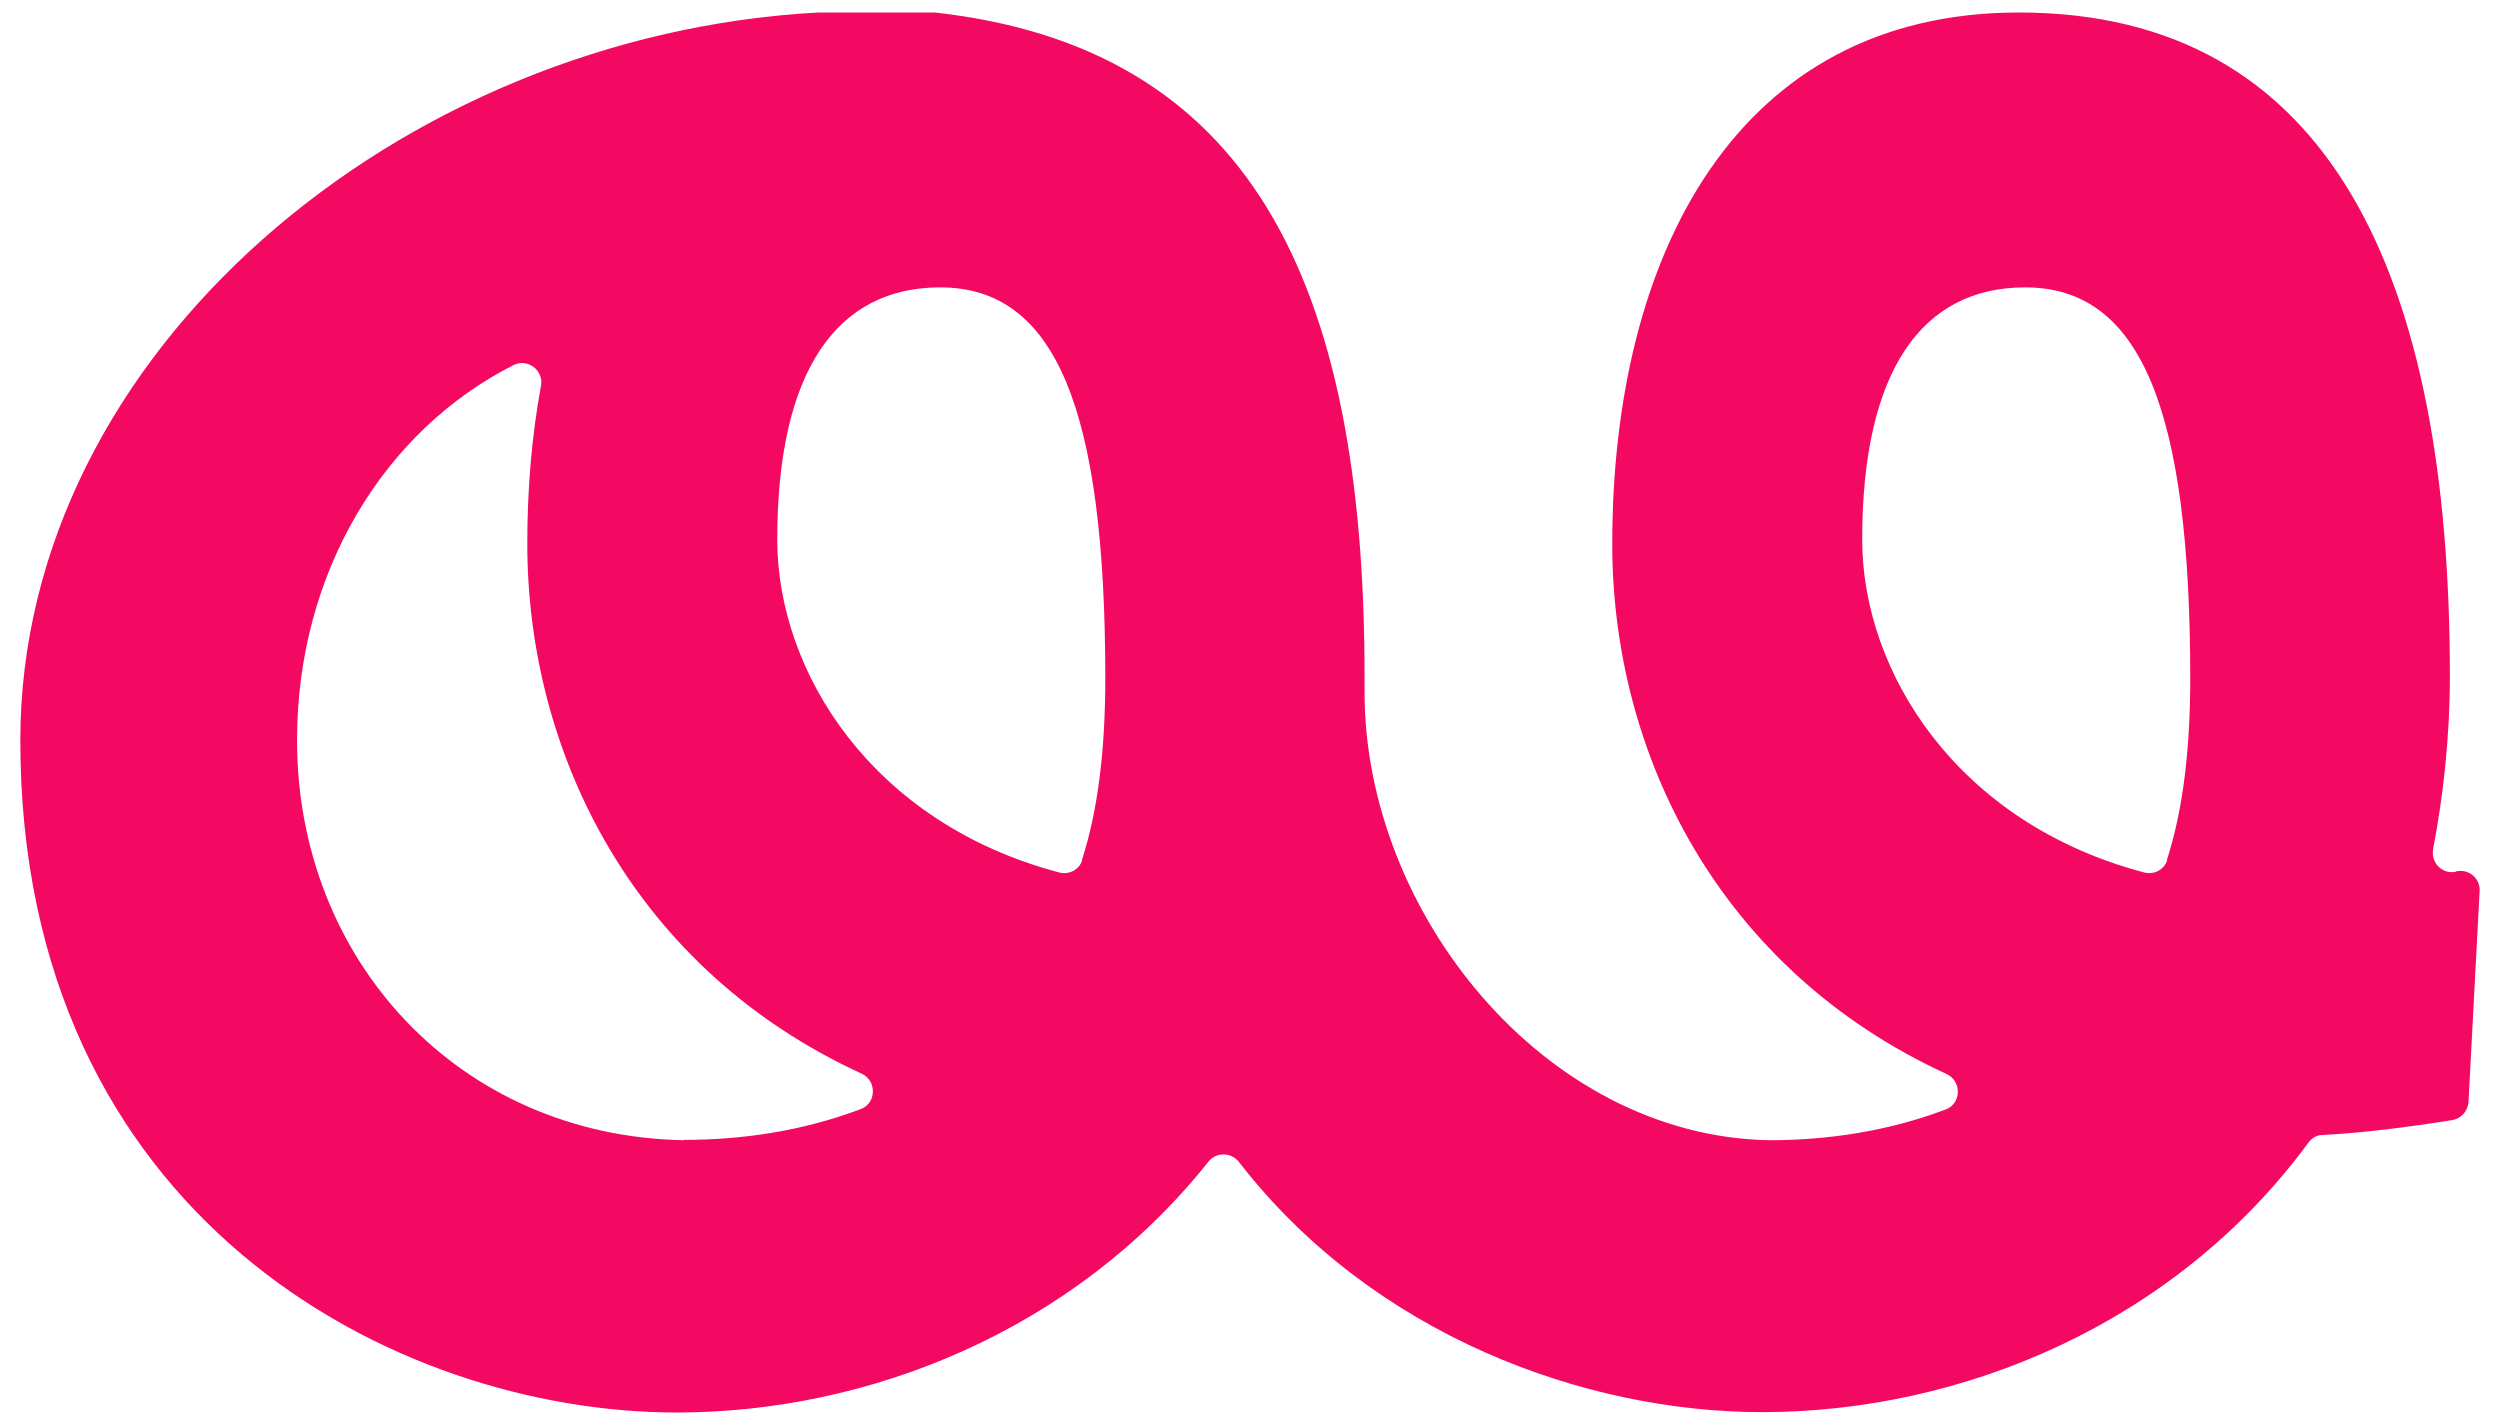 <svg width="100" height="57" viewBox="0 0 100 57" fill="none" xmlns="http://www.w3.org/2000/svg">
<path d="M98.233 34.868C97.698 34.987 97.222 34.511 97.326 33.96C97.727 31.848 97.995 29.527 97.995 27.027C97.995 11.123 93.264 0.5 80.752 0.5C69.504 0.5 64.49 10.141 64.49 21.76C64.49 30.196 68.79 38.795 77.865 42.961C78.475 43.244 78.46 44.137 77.836 44.375C75.485 45.267 73.06 45.609 70.754 45.609C61.738 45.431 54.582 36.46 54.582 27.697C54.582 27.622 54.582 27.563 54.582 27.488C54.582 27.325 54.582 27.176 54.582 27.027C54.582 11.152 49.94 1.899 37.398 0.5C37.368 0.5 37.324 0.5 37.294 0.5H32.801C32.801 0.5 32.756 0.5 32.741 0.5C16.033 1.393 0.813 14.083 0.813 29.616C0.813 48.645 15.736 56.5 27.073 56.5C34.72 56.5 42.932 53.257 48.333 46.472C48.645 46.071 49.241 46.086 49.553 46.472C54.924 53.42 63.404 56.485 70.486 56.485C78.416 56.485 86.971 53.004 92.341 45.699C92.475 45.52 92.669 45.401 92.892 45.401C94.558 45.312 96.299 45.089 98.084 44.806C98.441 44.747 98.709 44.449 98.739 44.092L99.185 35.641C99.215 35.136 98.754 34.749 98.263 34.853C98.263 34.853 98.263 34.853 98.248 34.853L98.233 34.868ZM27.34 45.609C18.325 45.431 11.882 38.379 11.882 29.616C11.882 22.846 15.409 17.193 20.541 14.604C21.107 14.322 21.746 14.812 21.642 15.422C21.27 17.431 21.092 19.544 21.092 21.745C21.092 30.181 25.392 38.781 34.467 42.946C35.077 43.229 35.062 44.122 34.437 44.36C32.087 45.252 29.661 45.595 27.355 45.595L27.34 45.609ZM43.289 34.407C43.17 34.793 42.754 35.002 42.367 34.898C34.869 32.919 31.09 26.863 31.09 21.582C31.09 14.798 33.5 11.495 37.606 11.495C42.248 11.495 44.212 16.404 44.212 27.131C44.212 29.943 43.929 32.383 43.275 34.407H43.289ZM86.688 34.407C86.569 34.793 86.152 35.002 85.766 34.898C78.267 32.919 74.488 26.863 74.488 21.582C74.488 14.798 76.898 11.495 81.005 11.495C85.647 11.495 87.61 16.404 87.61 27.131C87.61 29.943 87.328 32.383 86.673 34.407H86.688Z" fill="#F30961"/>
</svg>
